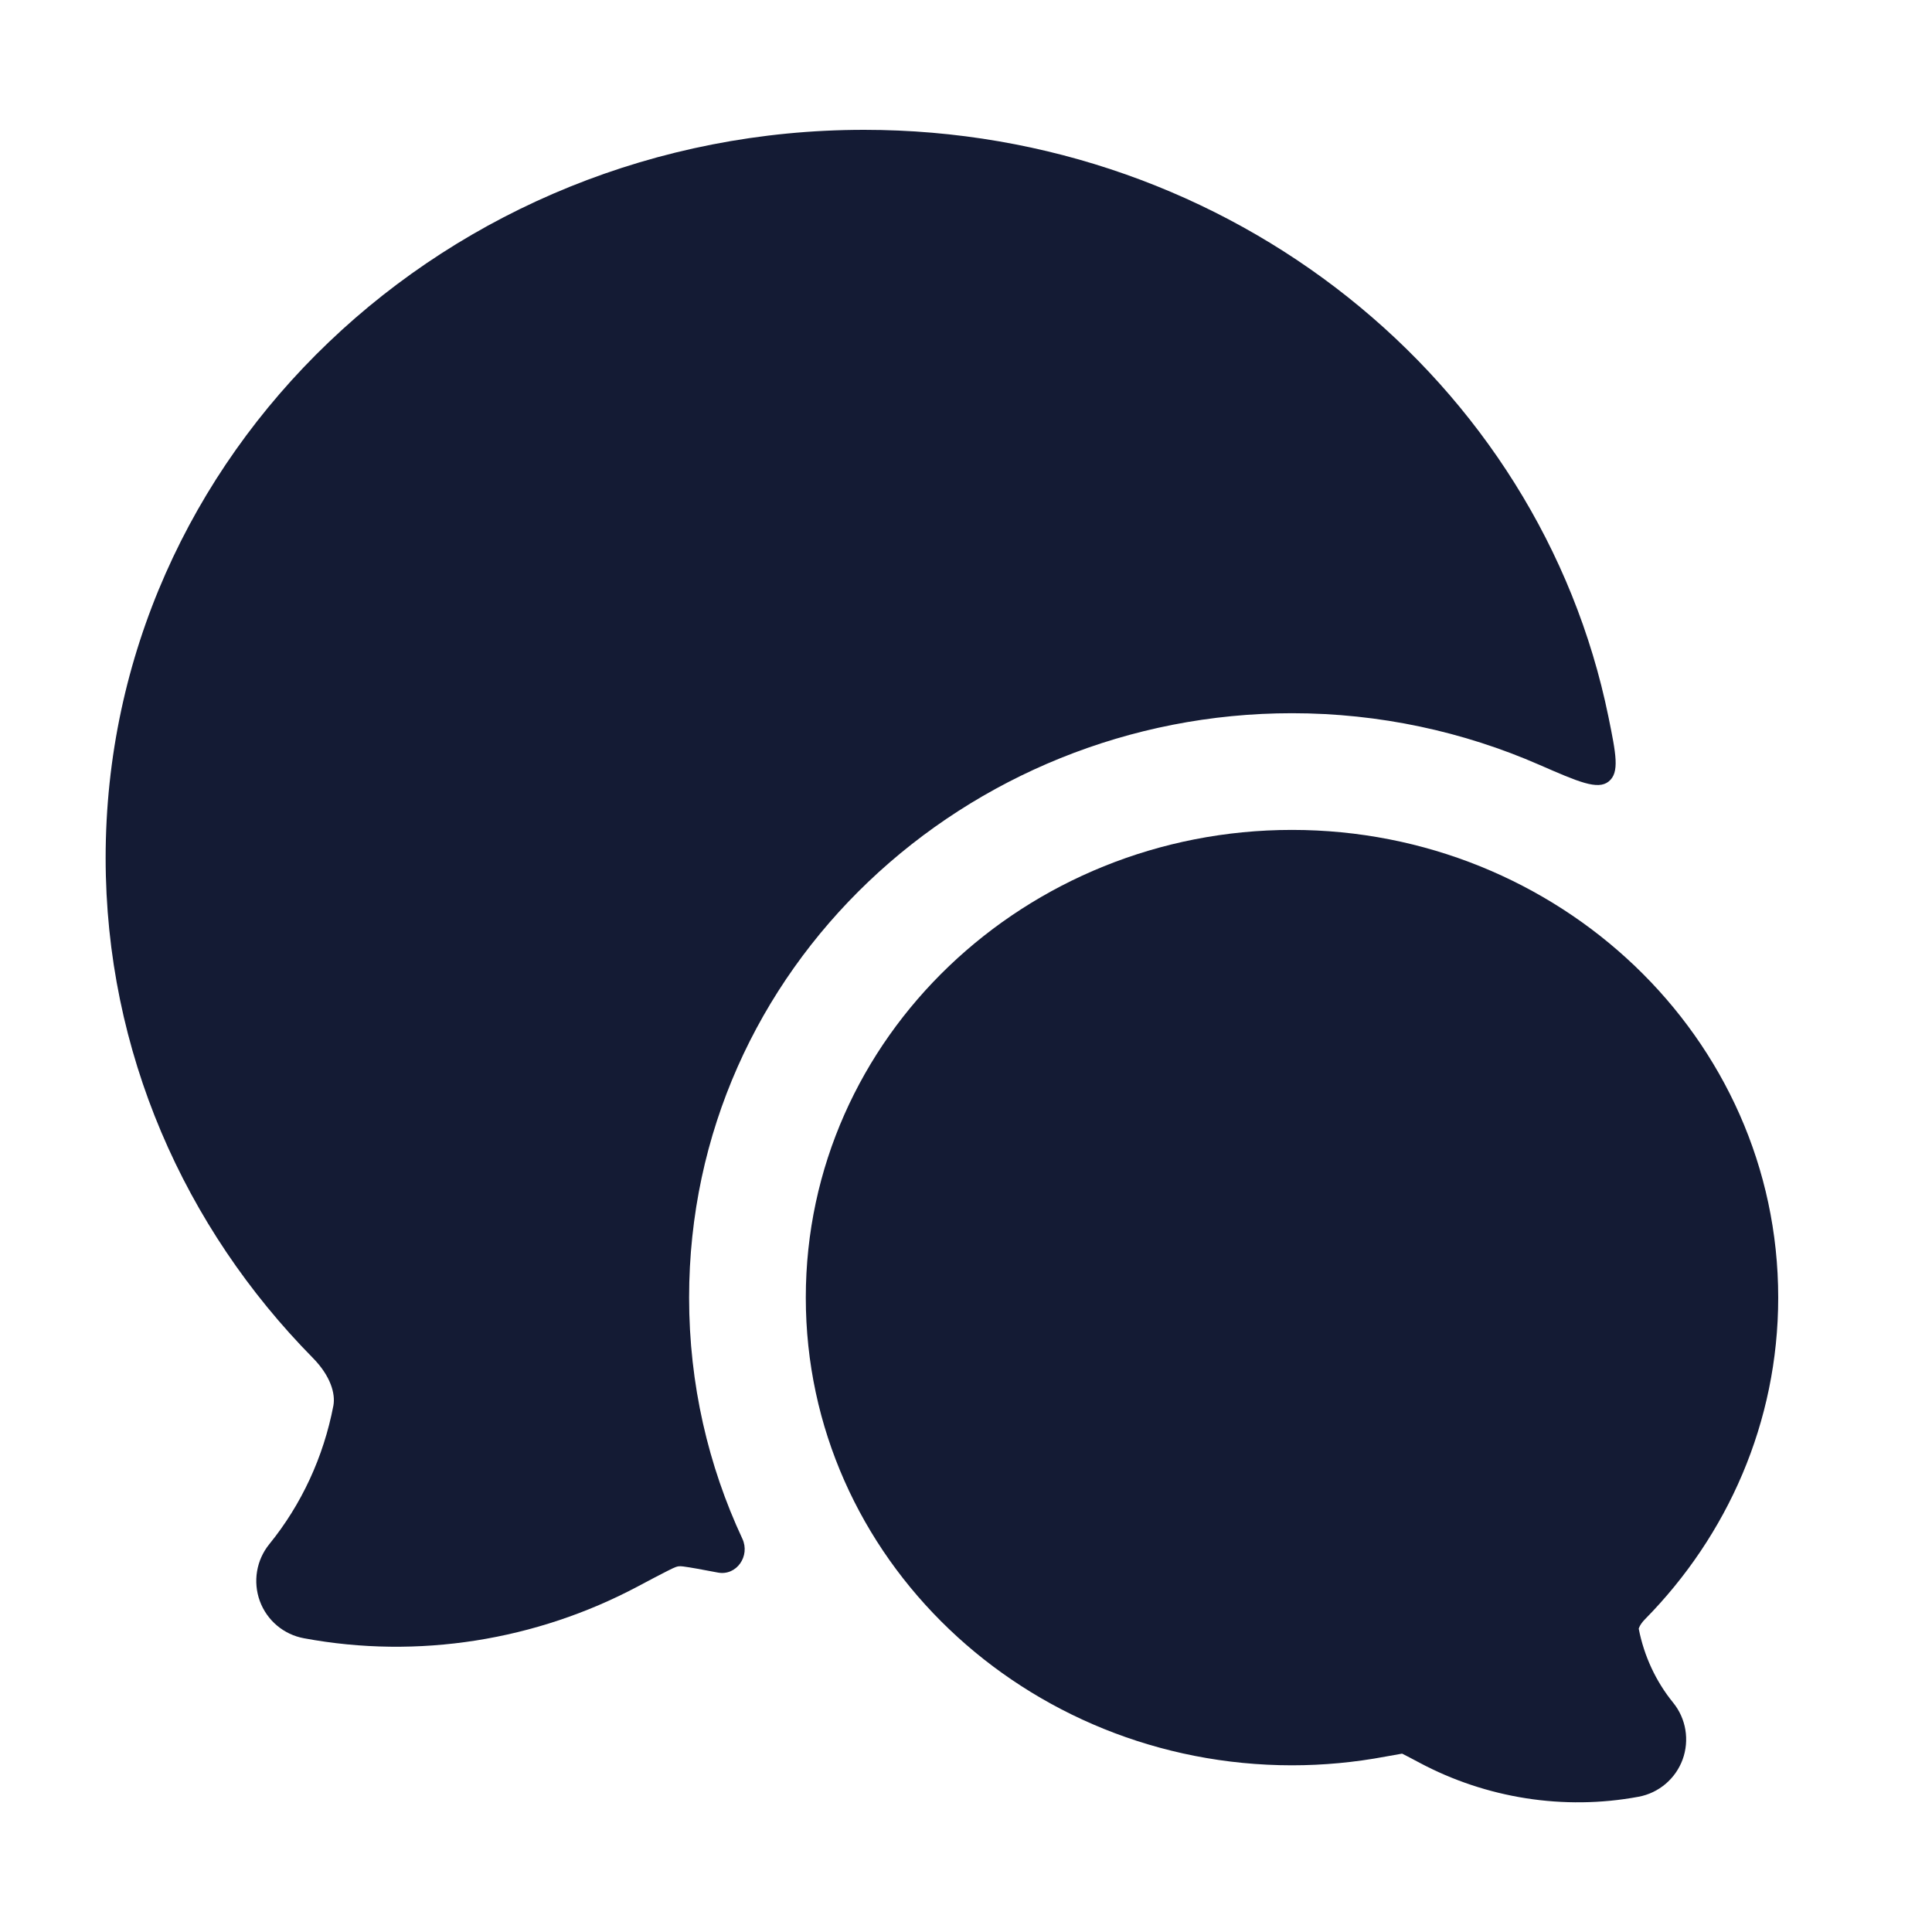 <svg width="25" height="25" viewBox="0 0 25 25" fill="none" xmlns="http://www.w3.org/2000/svg">
<path d="M10.427 16.791C10.427 13.418 13.276 10.739 16.718 10.739C20.161 10.739 23.01 13.418 23.01 16.791C23.01 18.407 22.351 19.871 21.288 20.951C21.244 20.995 21.22 21.035 21.21 21.061C21.207 21.067 21.206 21.072 21.205 21.075C21.274 21.43 21.428 21.759 21.65 22.032C21.818 22.238 21.864 22.518 21.773 22.768C21.681 23.018 21.464 23.202 21.202 23.25C20.233 23.43 19.23 23.268 18.371 22.811C18.265 22.755 18.195 22.717 18.143 22.692C18.094 22.7 18.028 22.712 17.929 22.73C17.53 22.805 17.124 22.843 16.718 22.843C13.276 22.842 10.427 20.164 10.427 16.791Z" fill="#141B34"/>
<path d="M11.182 1.68C5.794 1.68 1.367 5.867 1.367 11.102C1.367 13.612 2.39 15.889 4.048 17.571C4.28 17.807 4.342 18.036 4.314 18.189C4.187 18.853 3.901 19.469 3.485 19.981C3.317 20.188 3.271 20.467 3.362 20.717C3.454 20.968 3.671 21.151 3.933 21.199C5.41 21.474 6.94 21.226 8.252 20.529C8.42 20.44 8.54 20.376 8.634 20.329C8.694 20.299 8.724 20.284 8.748 20.276C8.772 20.269 8.774 20.269 8.774 20.269C8.793 20.266 8.815 20.266 8.841 20.27C8.94 20.283 9.074 20.308 9.29 20.349C9.532 20.394 9.71 20.134 9.606 19.911C9.165 18.966 8.917 17.912 8.917 16.791C8.917 12.519 12.508 9.229 16.718 9.229C17.85 9.229 18.937 9.467 19.922 9.898C20.424 10.117 20.675 10.227 20.817 10.112C20.96 9.996 20.911 9.756 20.813 9.275C19.924 4.926 15.926 1.68 11.182 1.68Z" fill="#141B34"/>
</svg>
